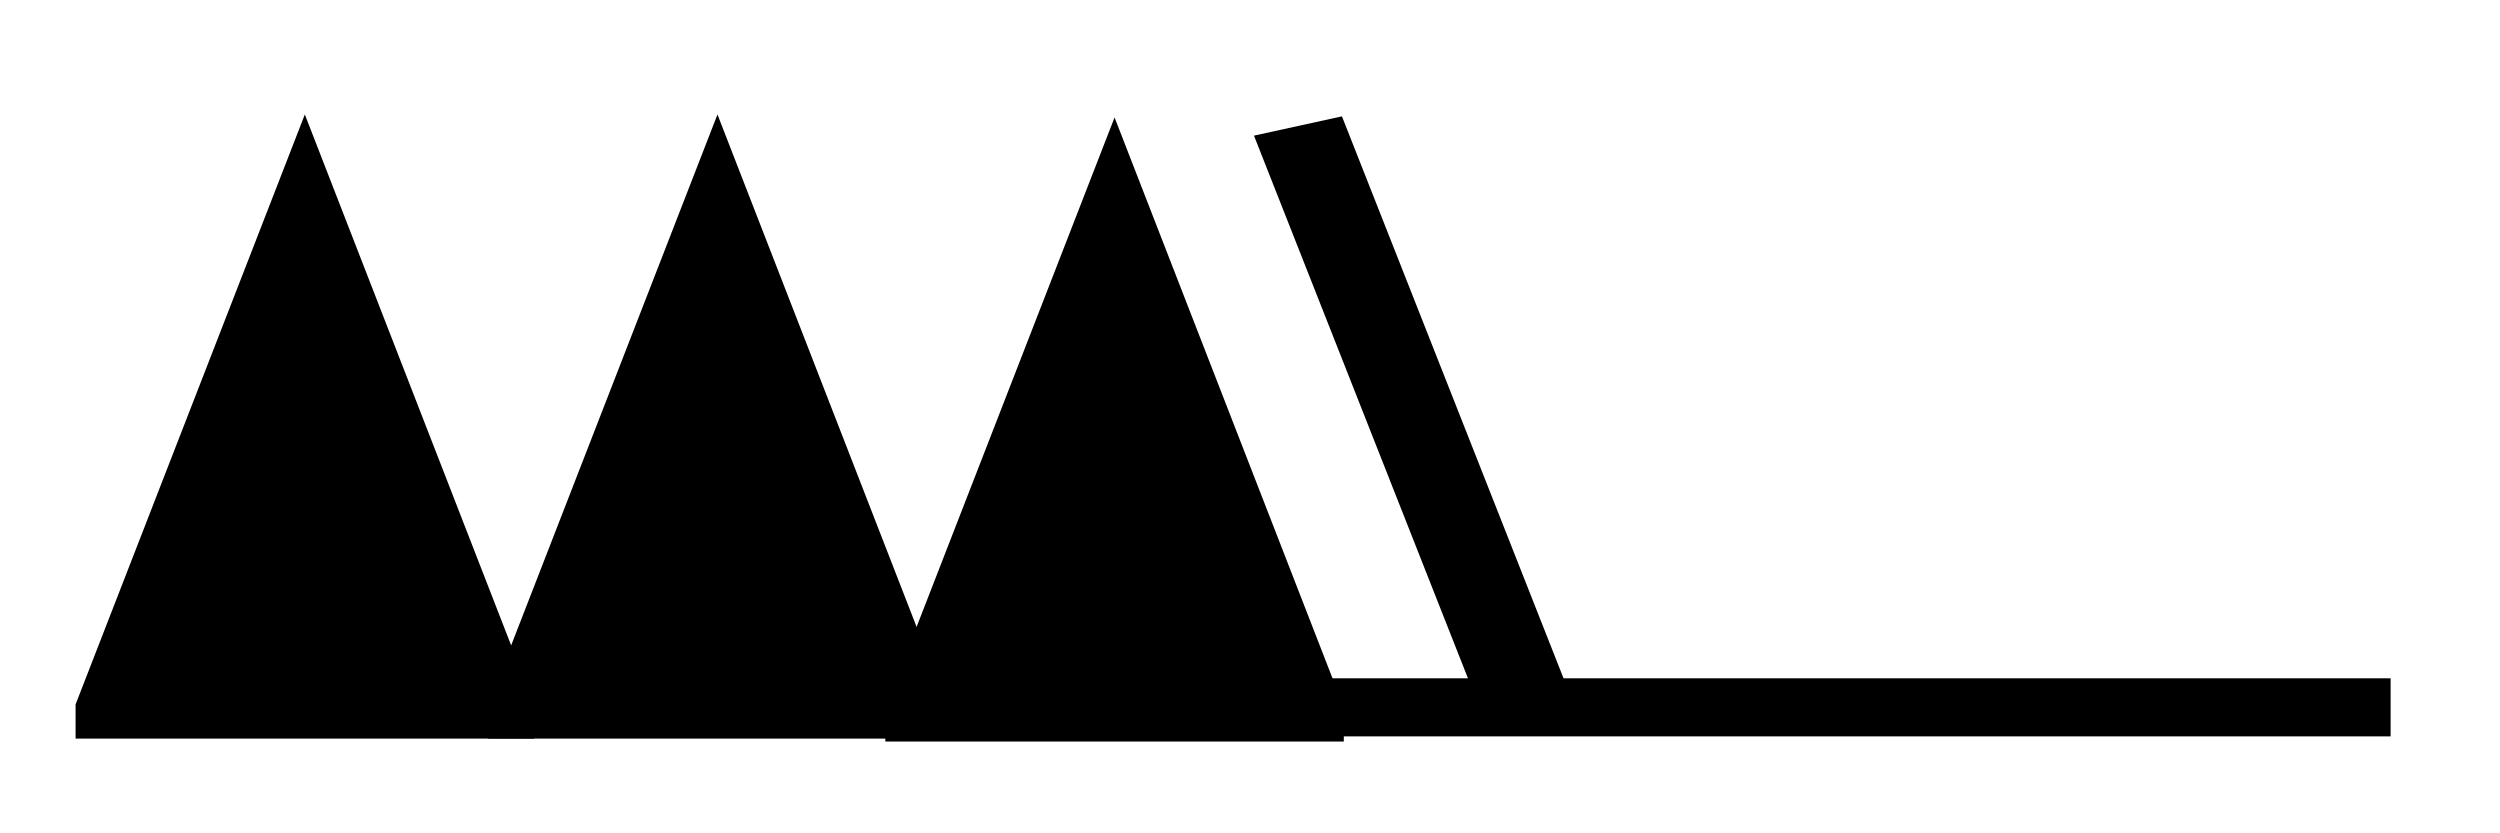 <?xml version="1.0" encoding="UTF-8" standalone="no"?>
<svg
   xmlns:dc="http://purl.org/dc/elements/1.1/"
   xmlns:cc="http://creativecommons.org/ns#"
   xmlns:rdf="http://www.w3.org/1999/02/22-rdf-syntax-ns#"
   xmlns:svg="http://www.w3.org/2000/svg"
   xmlns="http://www.w3.org/2000/svg"
   xmlns:sodipodi="http://sodipodi.sourceforge.net/DTD/sodipodi-0.dtd"
   xmlns:inkscape="http://www.inkscape.org/namespaces/inkscape"
   version="1.0"
   width="165"
   height="55"
   id="svg2"
   inkscape:version="0.48.4 r9939"
   sodipodi:docname="NH 33.svg">
  <defs
     id="defs12" />
  <sodipodi:namedview
     pagecolor="#ffffff"
     bordercolor="#666666"
     borderopacity="1"
     objecttolerance="10"
     gridtolerance="10"
     guidetolerance="10"
     inkscape:pageopacity="0"
     inkscape:pageshadow="2"
     inkscape:window-width="675"
     inkscape:window-height="541"
     id="namedview10"
     showgrid="false"
     inkscape:zoom="0.75853275"
     inkscape:cx="30.565141"
     inkscape:cy="16.174807"
     inkscape:window-x="691"
     inkscape:window-y="197"
     inkscape:window-maximized="0"
     inkscape:current-layer="svg2" />
  <title
     id="title3">Clouds of the genera Altocumulus, Altostratus and Nimbostratus: Altostratus translucidus</title>
  <desc
     id="desc5">WMO international weather symbol: Clouds of the genera Altocumulus, Altostratus and Nimbostratus: Altostratus, the greater part of which is semitransparent; through this part the sun or moon may be weakly visible, as through ground glass</desc>
  <g
     transform="matrix(3.026,0,0,2.257,191.575,46.685)"
     id="g3113">
    <path
       inkscape:connector-curvature="0"
       d="m -44,1 0,-1 5,-17.25 5,17.25 0,1"
       id="path3029"
       style="fill:#000000;stroke:none" />
    <g
       id="g3105">
      <g
         id="g3031"
         style="fill:none;stroke:#000000;stroke-width:2">
        <path
           inkscape:connector-curvature="0"
           d="M -11.168,0 H -40"
           id="path3033"
           style="stroke-width:1.698" />
        <path
           inkscape:connector-curvature="0"
           d="m -30,0 -5,-17"
           id="path3035" />
      </g>
      <g
         transform="translate(-18.661,-0.087)"
         id="g3065"
         style="fill:#000000;stroke:none">
        <path
           inkscape:connector-curvature="0"
           d="m -43,1 0,-1 5,-17.25 5,17.25 0,1"
           id="path3067" />
        <path
           inkscape:connector-curvature="0"
           d="m -34,1 0,-1 5,-17.25 5,17.25 0,1"
           id="path3069" />
      </g>
    </g>
  </g>
</svg>
